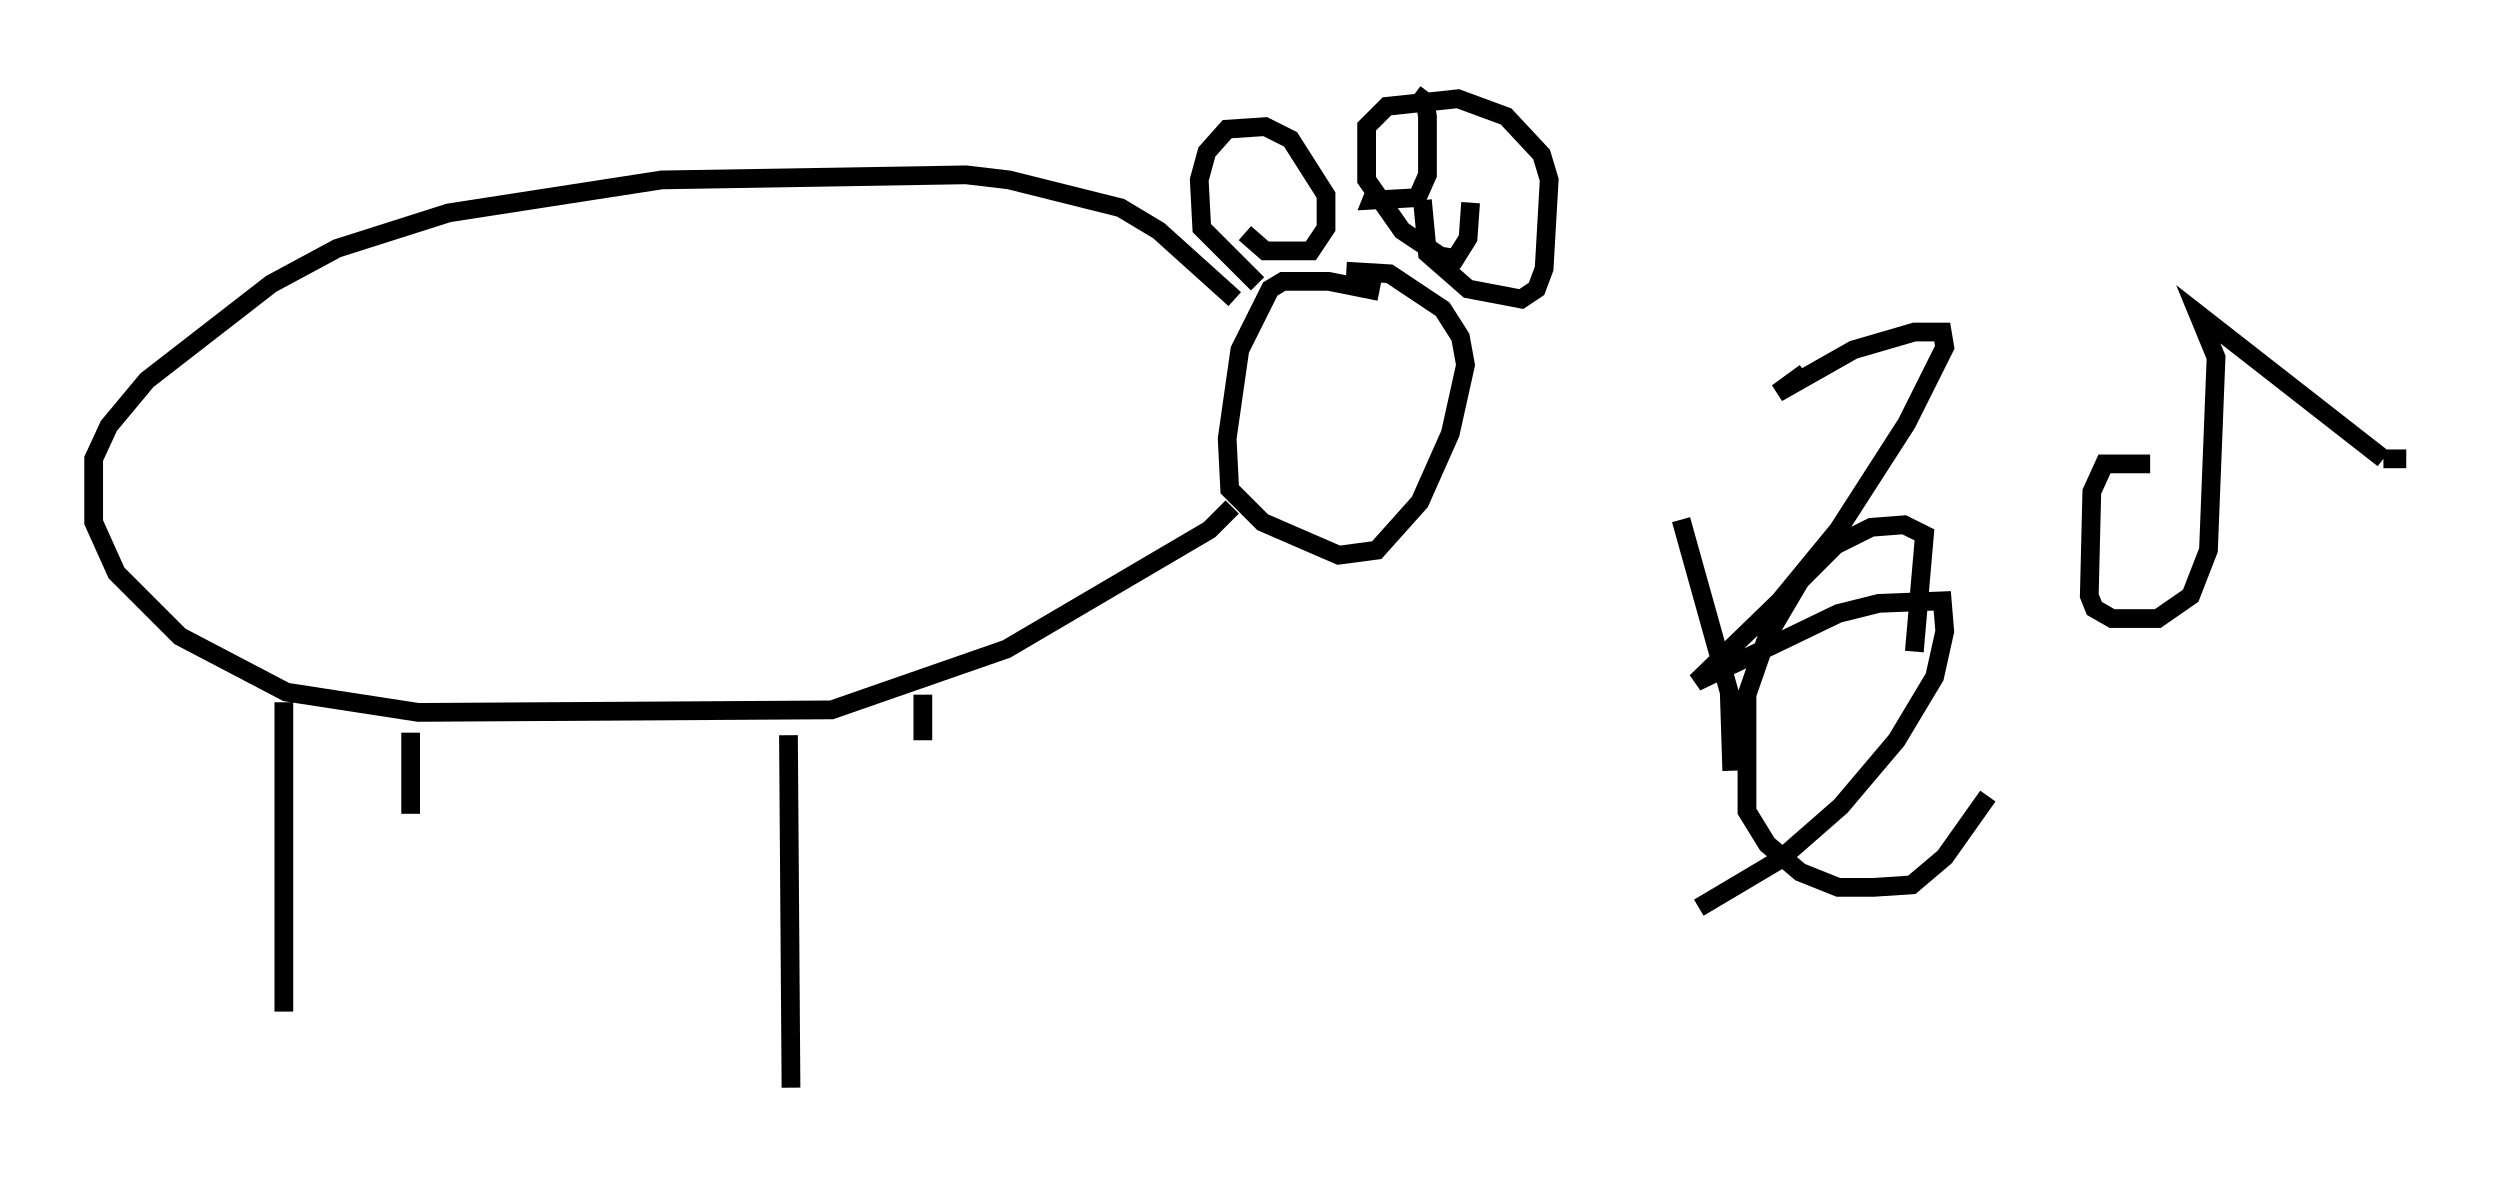 <?xml version="1.0" encoding="utf-8" ?>
<svg baseProfile="full" height="63.044" version="1.1" width="133.409" xmlns="http://www.w3.org/2000/svg" xmlns:ev="http://www.w3.org/2001/xml-events" xmlns:xlink="http://www.w3.org/1999/xlink"><defs /><rect fill="white" height="63.044" width="133.409" x="0" y="0" /><path d="M77.665, 18.126 m-4.059, -2.571 l-2.706, -0.541 -2.436, 0.0 l-0.677, 0.406 -1.624, 3.248 l-0.677, 4.736 0.135, 2.706 l1.759, 1.759 4.059, 1.759 l2.03, -0.271 2.3, -2.571 l1.624, -3.654 0.812, -3.654 l-0.271, -1.488 -0.947, -1.488 l-2.842, -1.894 -2.3, -0.135 m-5.954, 1.488 l-4.059, -3.654 -2.03, -1.218 l-5.954, -1.488 -2.3, -0.271 l-16.238, 0.271 -11.367, 1.759 l-5.954, 1.894 -3.518, 1.894 l-6.631, 5.142 -2.03, 2.436 l-0.812, 1.759 0.0, 3.383 l1.218, 2.706 3.383, 3.383 l5.683, 2.977 7.036, 1.083 l22.057, -0.135 9.337, -3.248 l10.825, -6.36 1.218, -1.218 m-50.608, 10.419 l0.0, 16.509 m6.766, -14.885 l0.0, 4.33 m20.162, -4.195 l0.135, 18.809 m7.036, -20.974 l0.0, 2.436 m17.185, -27.063 l1.083, 0.947 2.436, 0.0 l0.812, -1.218 0.0, -1.759 l-1.894, -2.977 -1.353, -0.677 l-2.03, 0.135 -1.083, 1.218 l-0.406, 1.488 0.135, 2.571 l2.977, 2.977 m8.796, -4.465 l0.271, 2.842 2.165, 1.894 l2.842, 0.541 0.812, -0.541 l0.406, -1.083 0.271, -4.736 l-0.406, -1.353 -1.894, -2.03 l-2.571, -0.947 -3.789, 0.406 l-1.083, 1.083 0.0, 2.842 l1.894, 2.706 2.03, 1.353 l0.812, 0.135 0.677, -1.083 l0.135, -1.894 m-5.007, -0.812 l-0.271, 0.677 2.436, -0.135 l0.541, -1.218 0.0, -3.112 l-0.135, -0.812 -0.541, -0.406 m14.208, 22.733 l2.571, 9.202 0.135, 4.195 m3.924, -21.245 l-1.488, 1.083 4.059, -2.3 l3.248, -0.947 1.488, 0.0 l0.135, 0.812 -2.03, 4.059 l-3.654, 5.683 -3.112, 3.789 l-4.465, 4.33 7.578, -3.654 l2.165, -0.541 3.383, -0.135 l0.135, 1.624 -0.541, 2.436 l-2.03, 3.383 -2.977, 3.518 l-3.248, 2.842 -4.33, 2.571 m11.502, -13.667 l0.541, -6.225 -1.083, -0.541 l-1.759, 0.135 -1.894, 0.947 l-1.894, 1.894 -1.759, 2.977 l-1.083, 3.112 0.0, 6.225 l1.083, 1.759 1.759, 1.488 l2.03, 0.812 1.894, 0.0 l2.03, -0.135 1.759, -1.488 l2.3, -3.248 m8.66, -17.726 l-2.436, 0.0 -0.677, 1.488 l-0.135, 5.548 0.271, 0.677 l0.947, 0.541 2.436, 0.0 l1.759, -1.218 0.947, -2.436 l0.406, -10.284 -0.947, -2.3 l9.878, 7.713 m0.0, 0.0 l1.218, 0.0 " fill="none" stroke="black" stroke-width="1" /></svg>